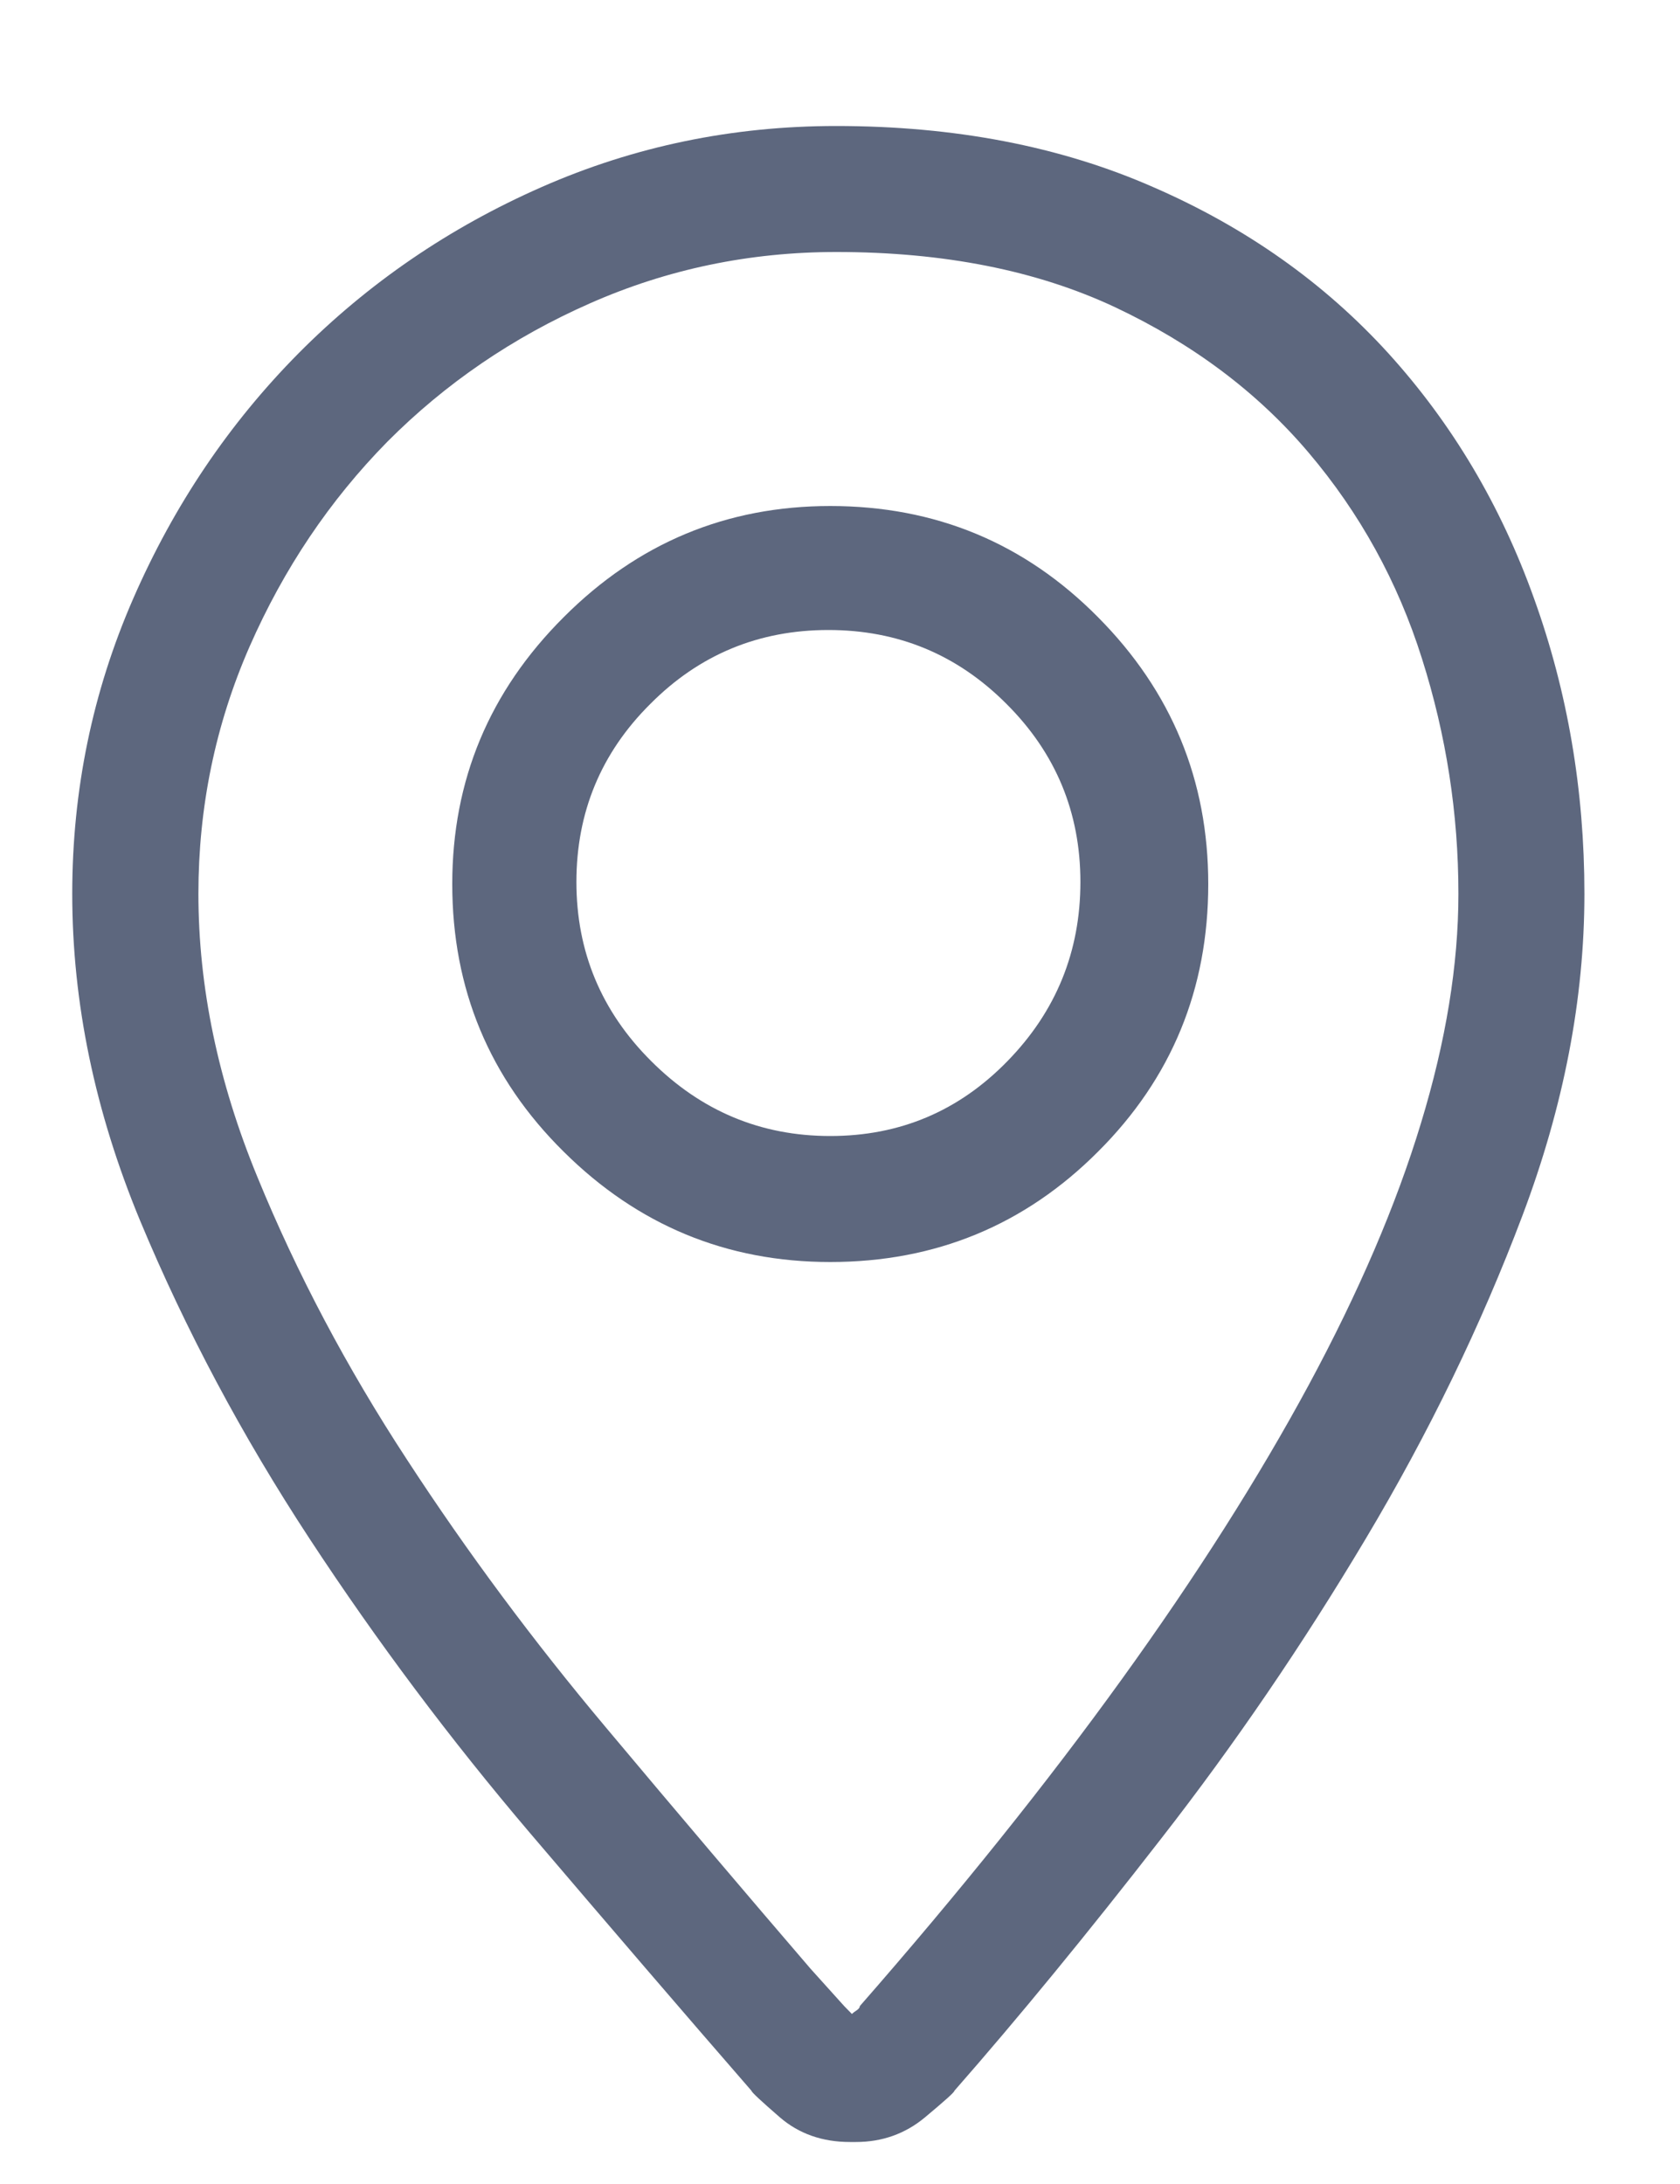 <svg xmlns="http://www.w3.org/2000/svg" width="10" height="13" viewBox="0 0 10 13">
    <path fill="#5D677E" d="M5.095 12.75c.156 0 .293-.049.41-.146.117-.098.176-.15.176-.159.383-.437.793-.937 1.23-1.5.438-.562.844-1.158 1.219-1.787.375-.629.686-1.27.932-1.922.246-.652.369-1.29.369-1.916 0-.617-.1-1.203-.3-1.758-.198-.554-.487-1.04-.866-1.458-.38-.418-.846-.749-1.4-.99C6.31.87 5.68.75 4.977.75c-.618 0-1.202.121-1.752.363-.551.242-1.034.573-1.448.99-.414.418-.742.905-.984 1.46-.242.554-.363 1.14-.363 1.757 0 .649.135 1.297.404 1.946.27.648.606 1.279 1.008 1.892s.84 1.197 1.312 1.752c.473.555.912 1.067 1.319 1.535 0 .008.056.06.17.159.113.097.252.146.416.146h.035zm-.024-.762l-.046-.047-.2-.222c-.383-.446-.789-.924-1.218-1.436-.43-.512-.825-1.043-1.184-1.594-.36-.55-.656-1.11-.89-1.681-.235-.57-.352-1.133-.352-1.688 0-.515.101-1.006.304-1.47.204-.465.477-.871.82-1.22.345-.347.747-.622 1.208-.825.46-.203.949-.305 1.465-.305.64 0 1.193.11 1.658.328.465.219.85.508 1.154.867.305.36.53.768.674 1.225.145.457.217.924.217 1.4 0 .422-.074.877-.223 1.366-.148.488-.371 1.007-.668 1.558-.297.55-.668 1.135-1.113 1.752-.445.617-.965 1.266-1.559 1.945 0 .008-.006.016-.017.024-.012.008-.022.015-.03.023zm-.129-4.476c.625 0 1.157-.219 1.594-.657.438-.437.656-.968.656-1.593 0-.617-.218-1.147-.656-1.588-.437-.442-.969-.662-1.594-.662-.617 0-1.146.22-1.587.662-.442.441-.663.97-.663 1.588 0 .625.221 1.156.663 1.593.441.438.97.657 1.587.657zm0-.75c-.414 0-.769-.149-1.066-.446-.297-.296-.445-.652-.445-1.066 0-.414.146-.768.44-1.06.292-.294.646-.44 1.06-.44.414 0 .767.146 1.06.44.293.292.44.646.44 1.06 0 .414-.145.77-.434 1.066-.289.297-.64.446-1.055.446z"/>
</svg>
